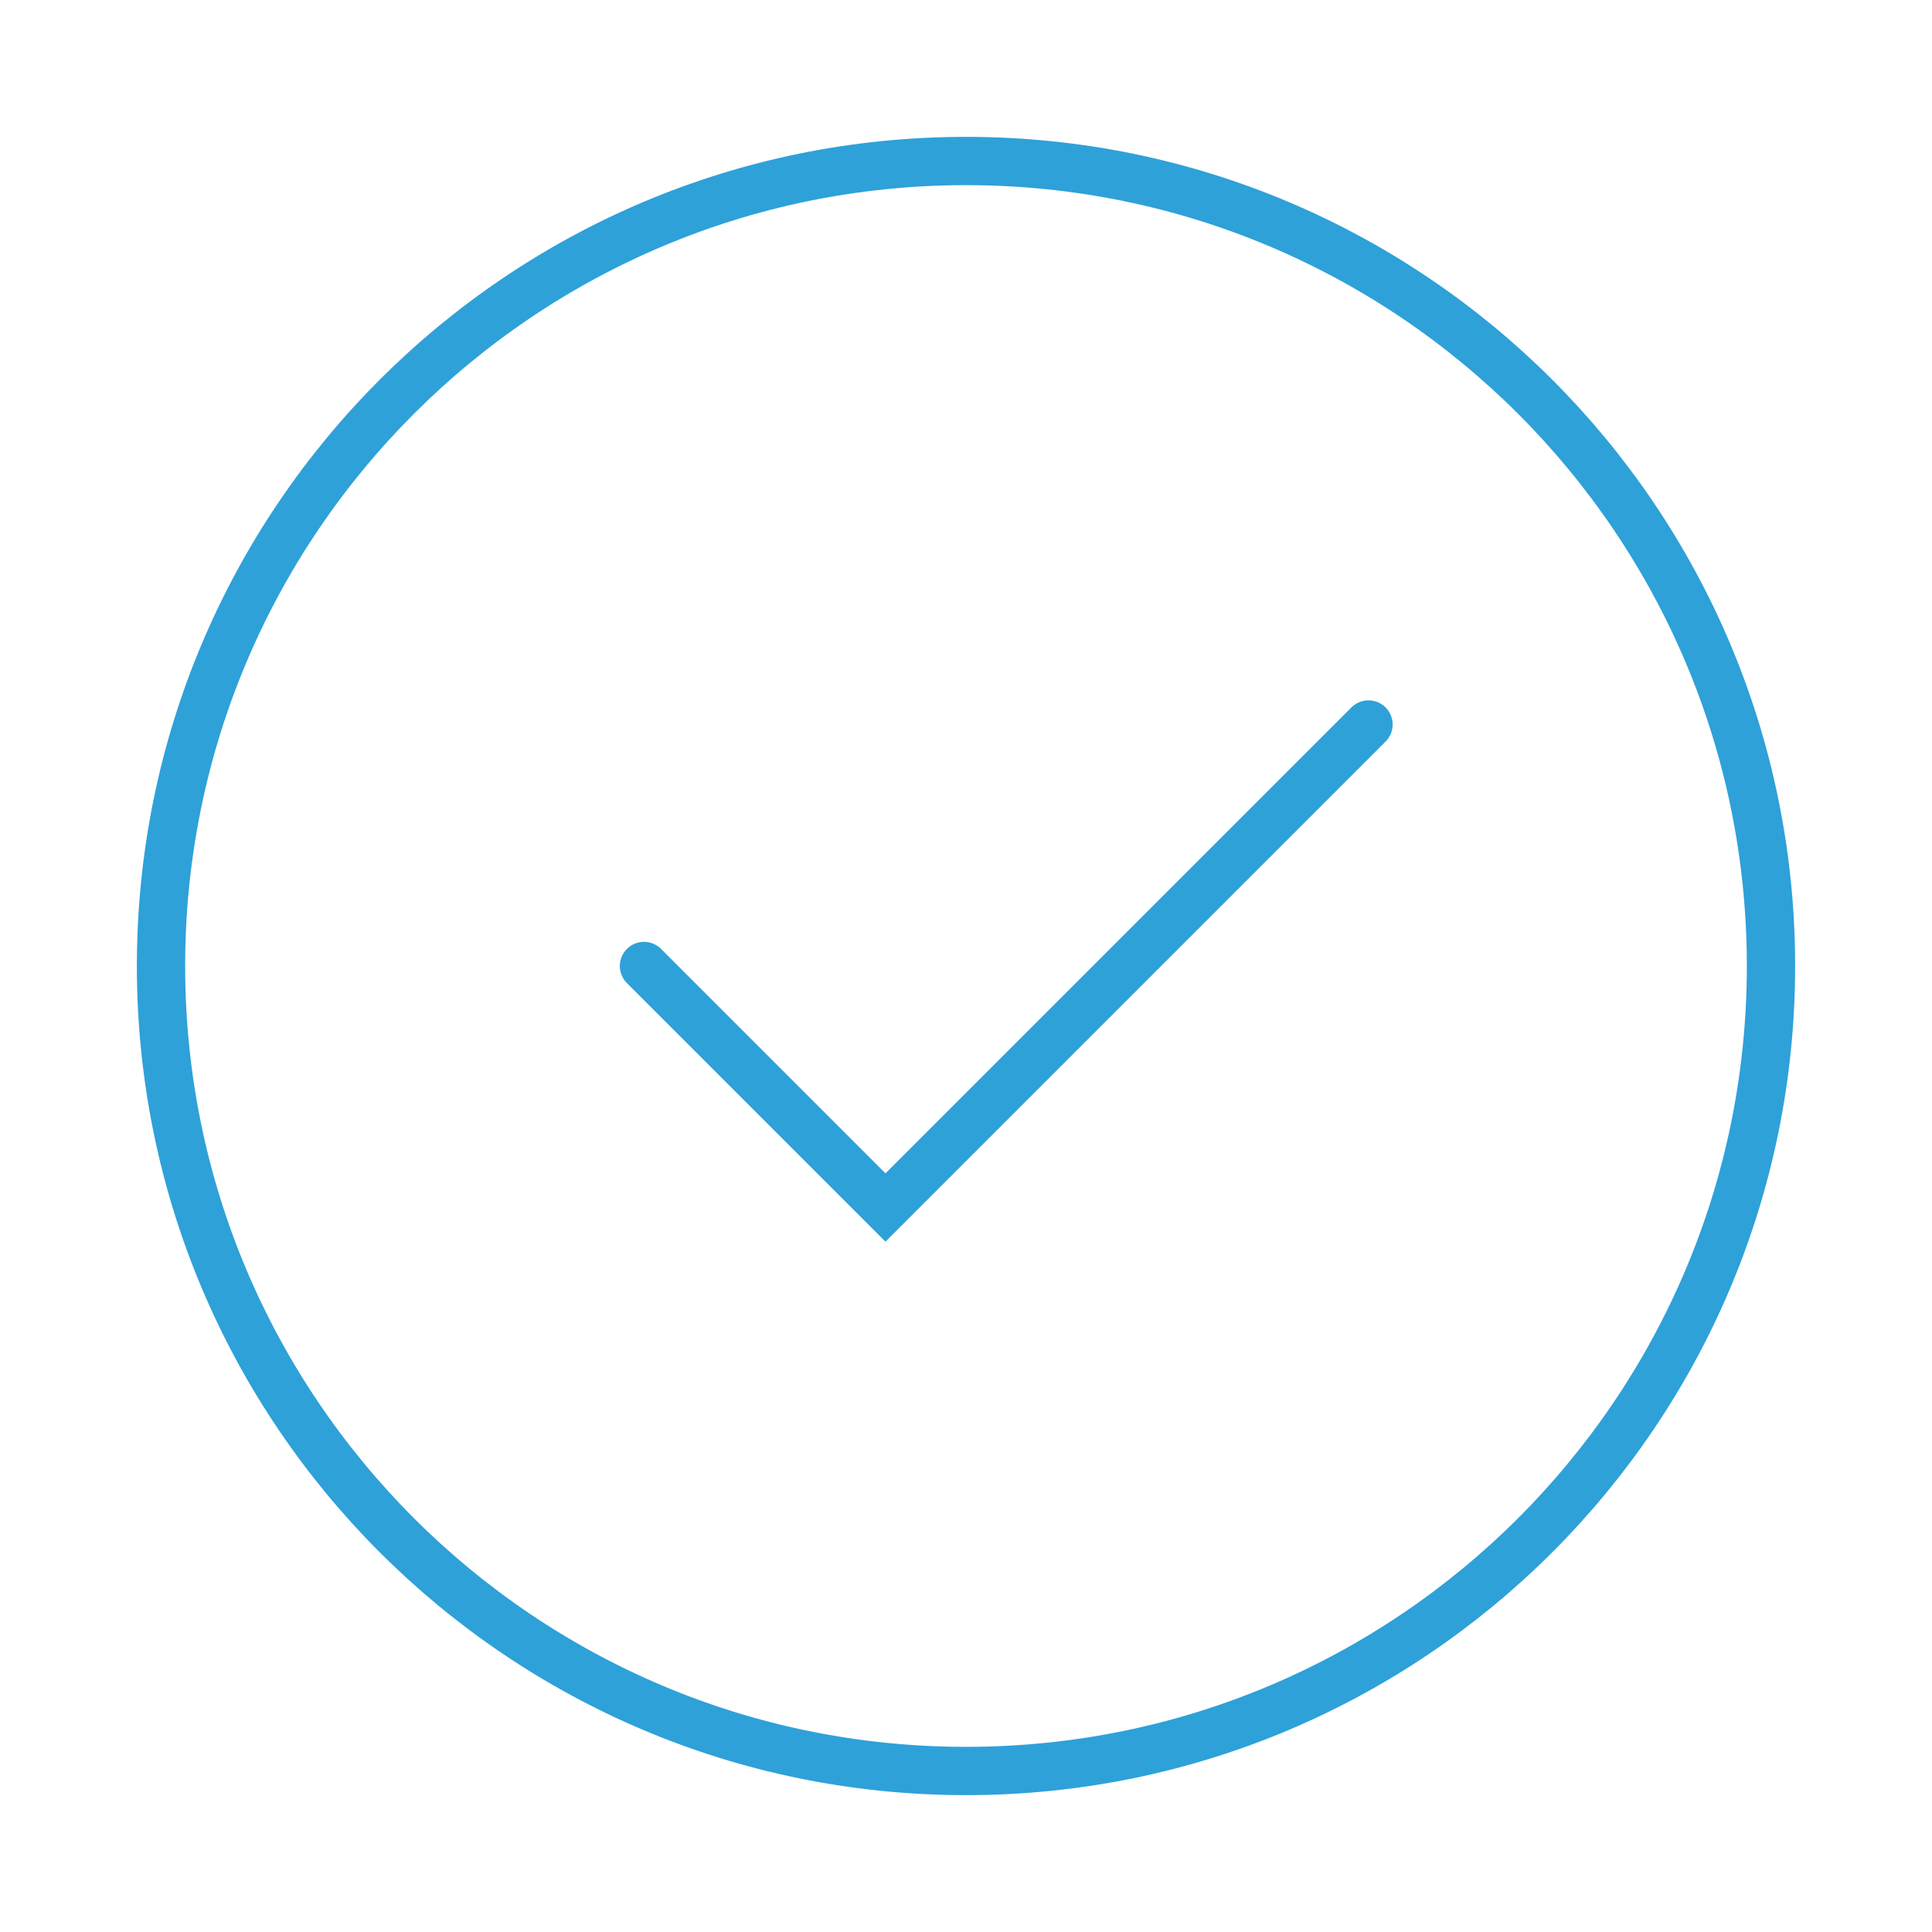 <svg width="80" height="80" viewBox="0 0 80 80" fill="none" xmlns="http://www.w3.org/2000/svg">
<g id="Frame">
<path id="Vector" d="M40 73.333C49.205 73.333 57.538 69.602 63.57 63.57C69.602 57.538 73.333 49.205 73.333 40C73.333 30.795 69.602 22.462 63.57 16.43C57.538 10.398 49.205 6.667 40 6.667C30.795 6.667 22.462 10.398 16.43 16.43C10.398 22.462 6.667 30.795 6.667 40C6.667 49.205 10.398 57.538 16.43 63.57C22.462 69.602 30.795 73.333 40 73.333Z" stroke="#2EA1D9" stroke-width="2"/>
<path id="Vector_2" d="M26.666 40L36.666 50L56.666 30" stroke="#2EA1D9" stroke-width="2" stroke-linecap="round"/>
</g>
</svg>
